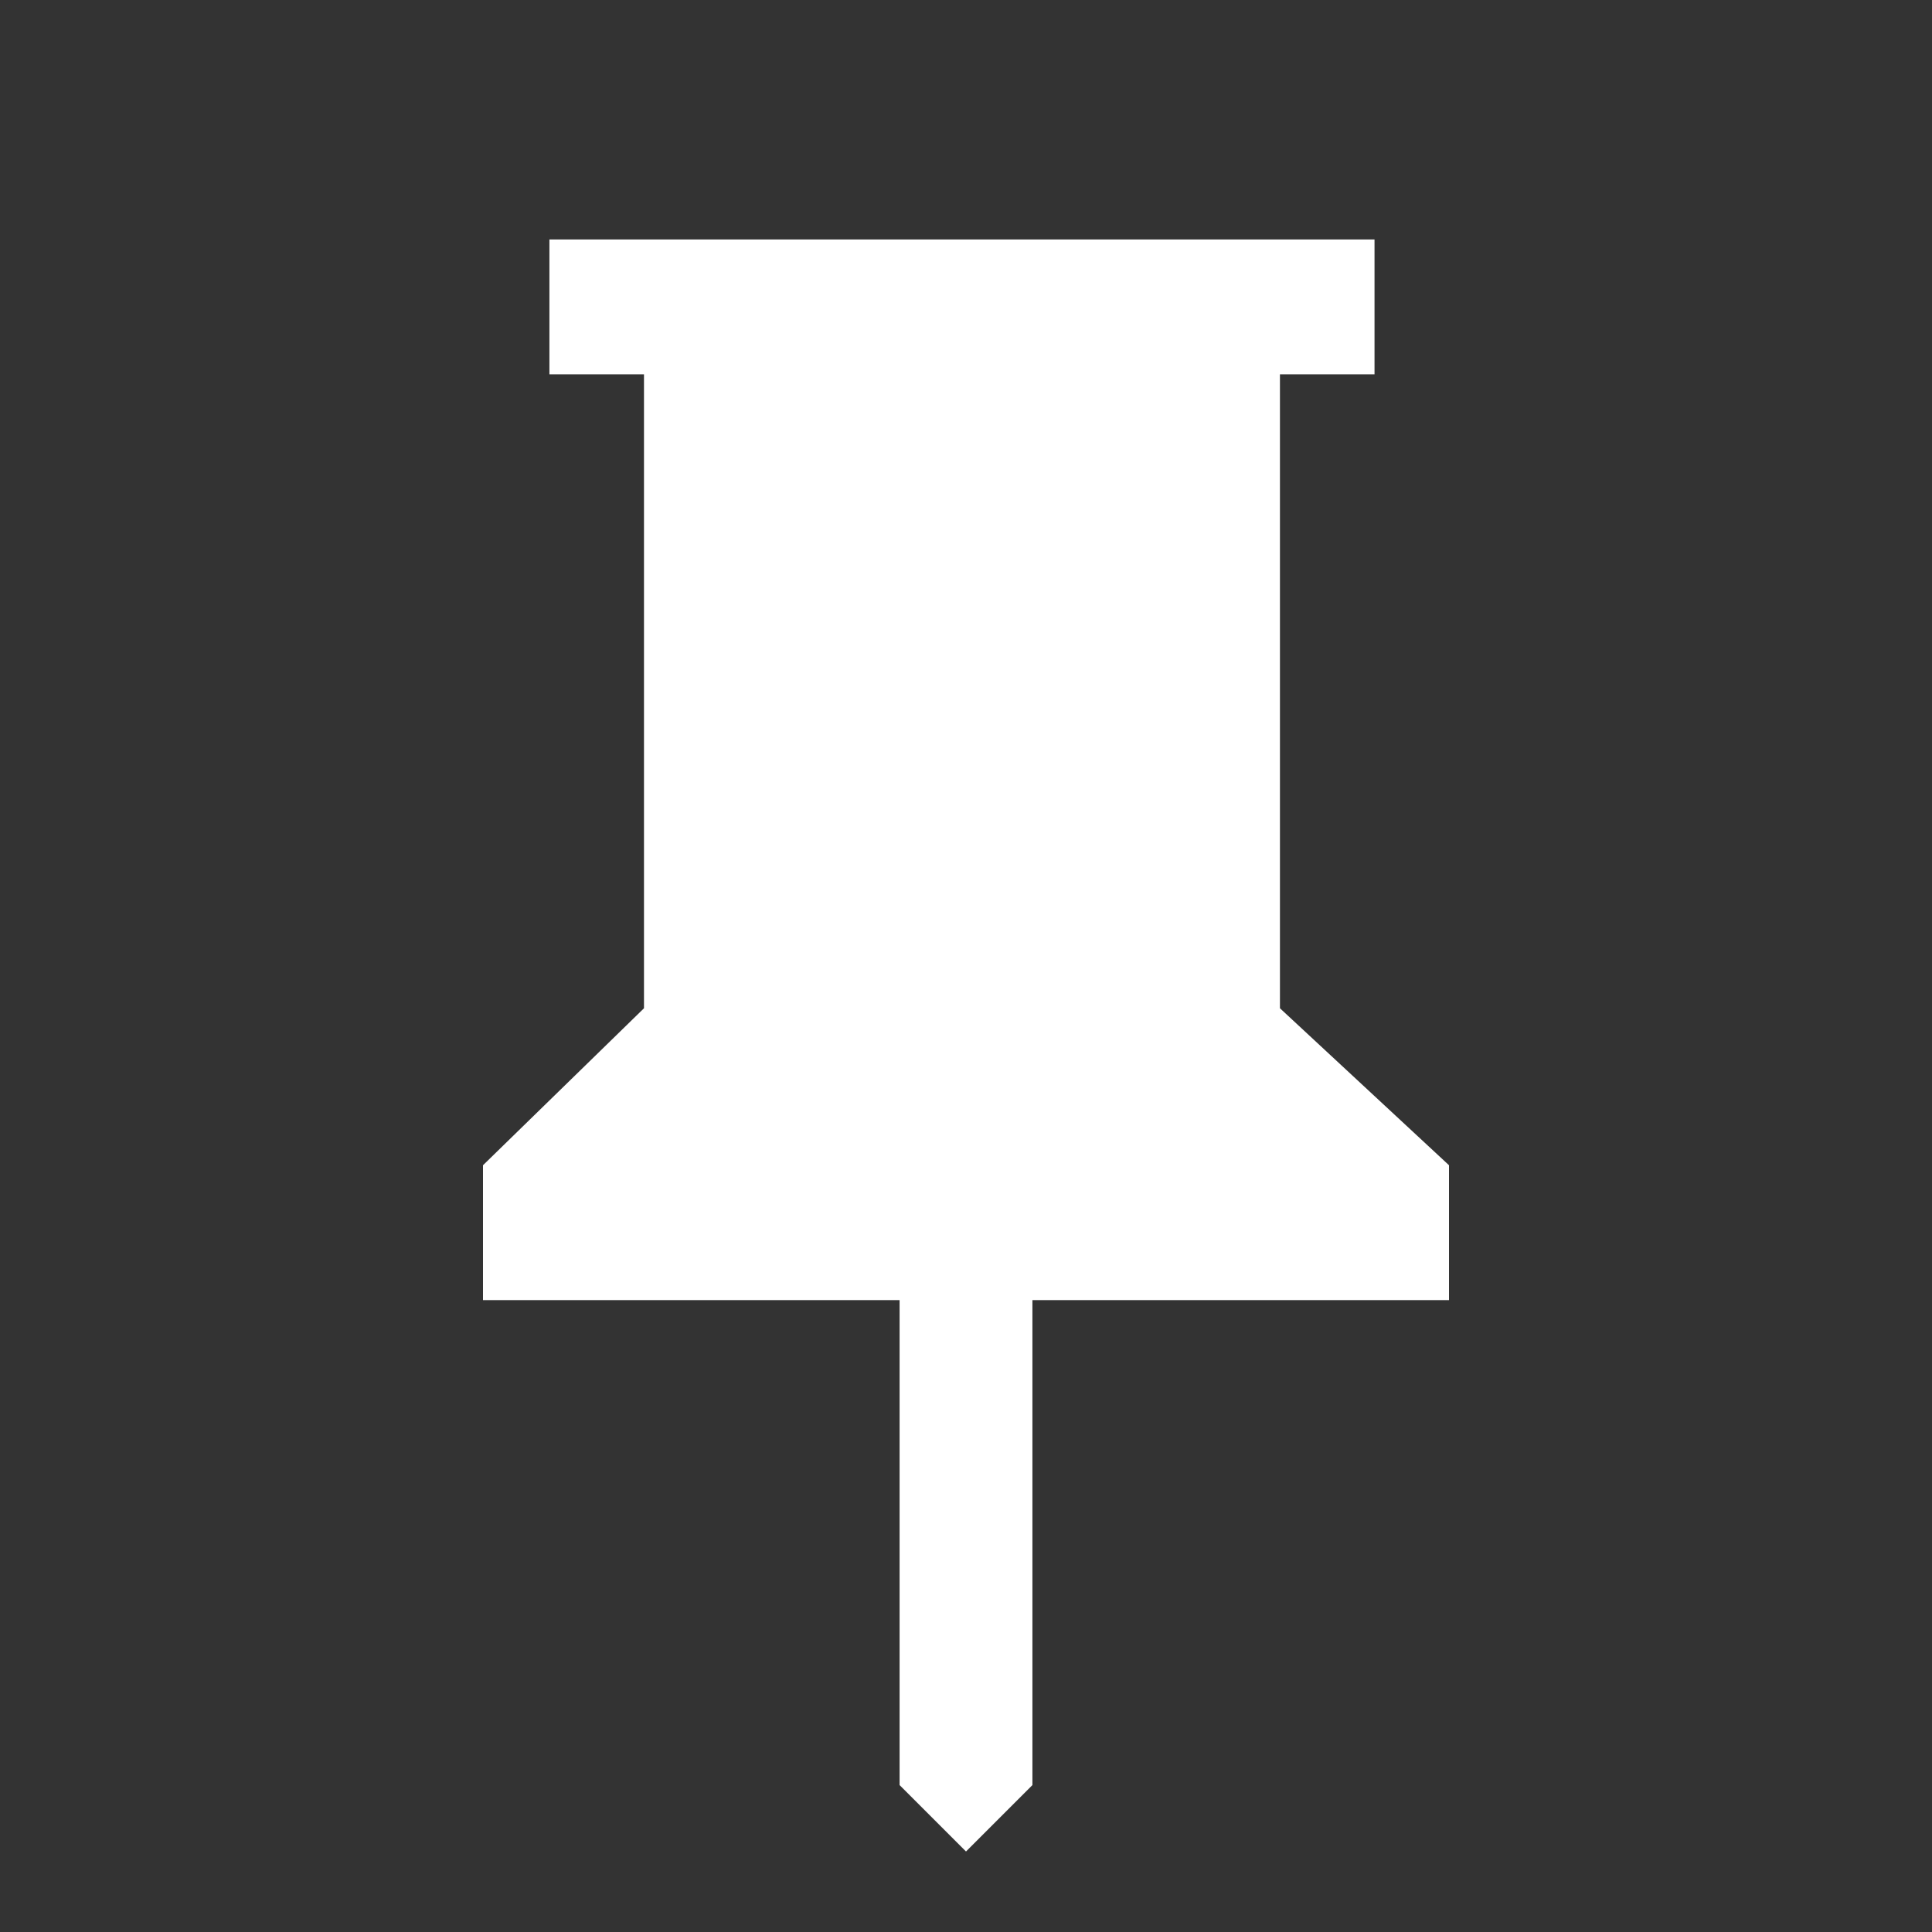 <svg xmlns="http://www.w3.org/2000/svg" height="40" width="40"><rect width="100%" height="100%" fill="#333333" stroke="none"/><path fill="#FFFFFF" d="m26.5 20.875 3.5 3.25v2.792h-8.625v10.041L20 38.333l-1.375-1.375V26.917H10v-2.792l3.333-3.25V7.75h-1.958V4.958h17.083V7.75H26.5Z"/></svg>
